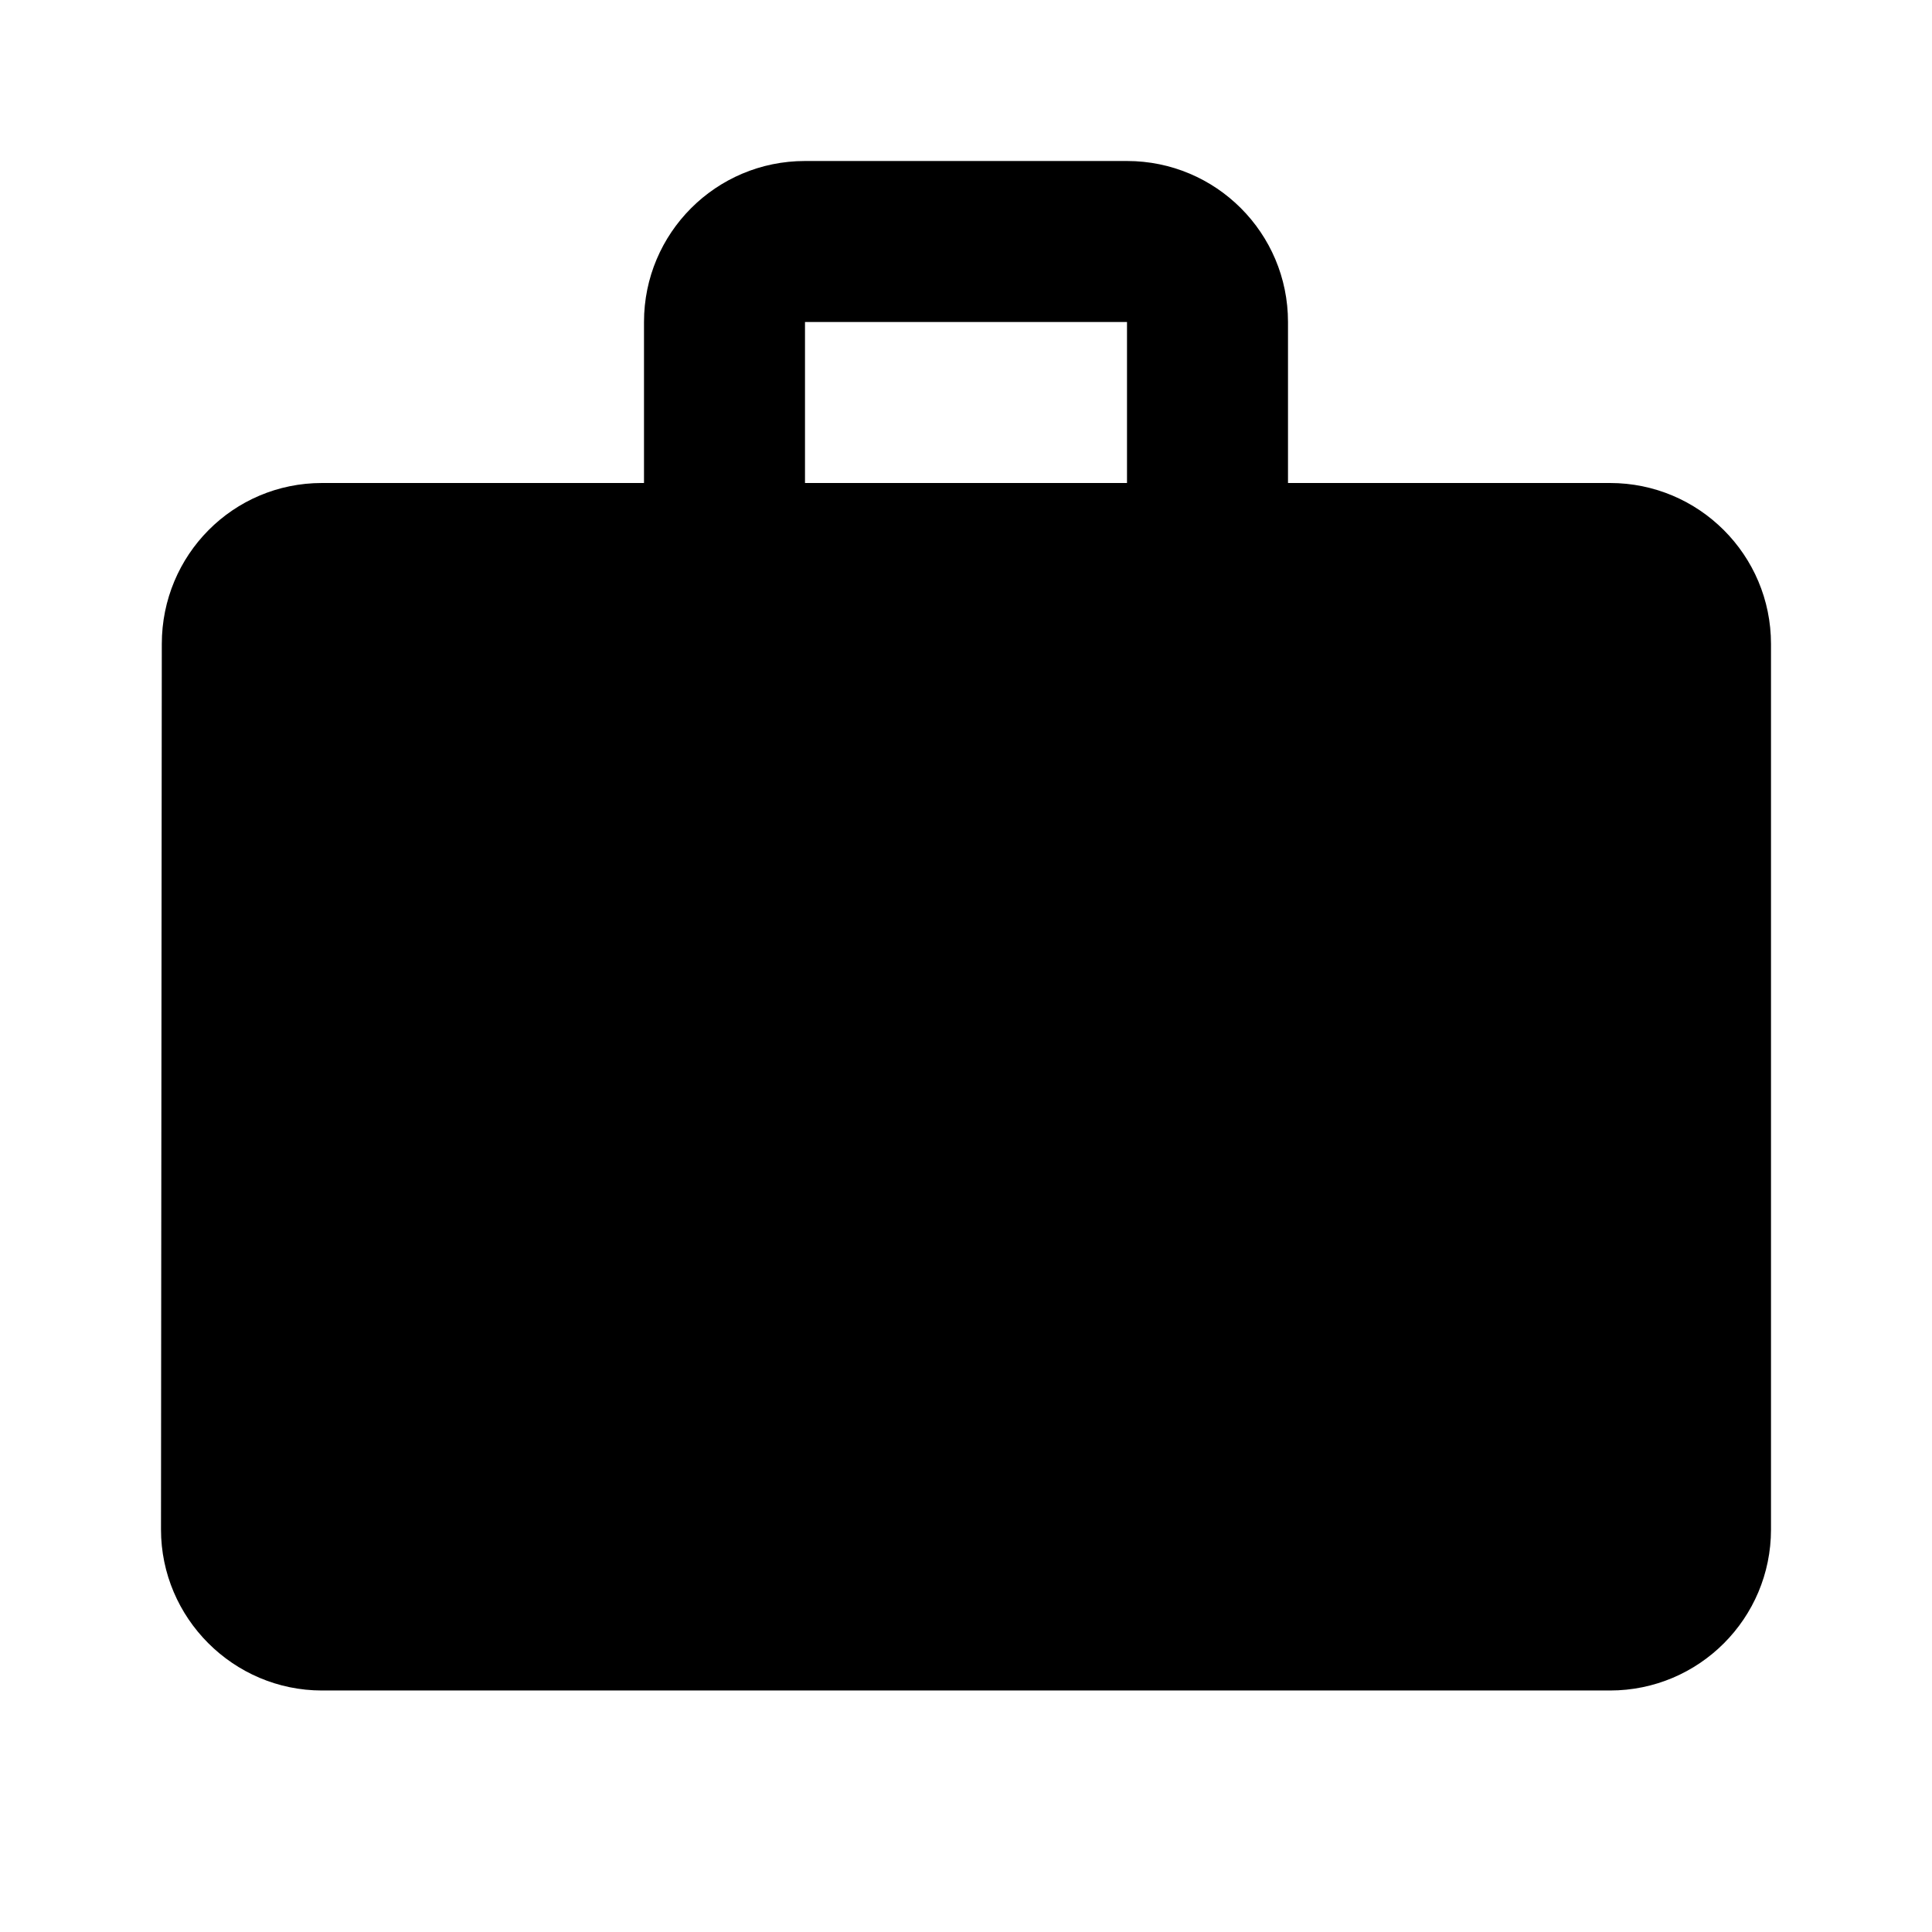 <svg xmlns="http://www.w3.org/2000/svg" height="48" viewBox="0 0 48 48" width="48"><path d="M48 0v48h-48v-48h48m1-1h-50v50h50v-50z" fill="#DB4437"/><path d="M40 12h-8v-4c0-2.21-1.79-4-4-4h-8c-2.21 0-4 1.79-4 4v4h-8c-2.21 0-3.98 1.79-3.98 4l-.02 22c0 2.2 1.8 4 4 4h32c2.21 0 4-1.79 4-4v-22c0-2.21-1.79-4-4-4zm-12 0h-8v-4h8v4z"/></svg>